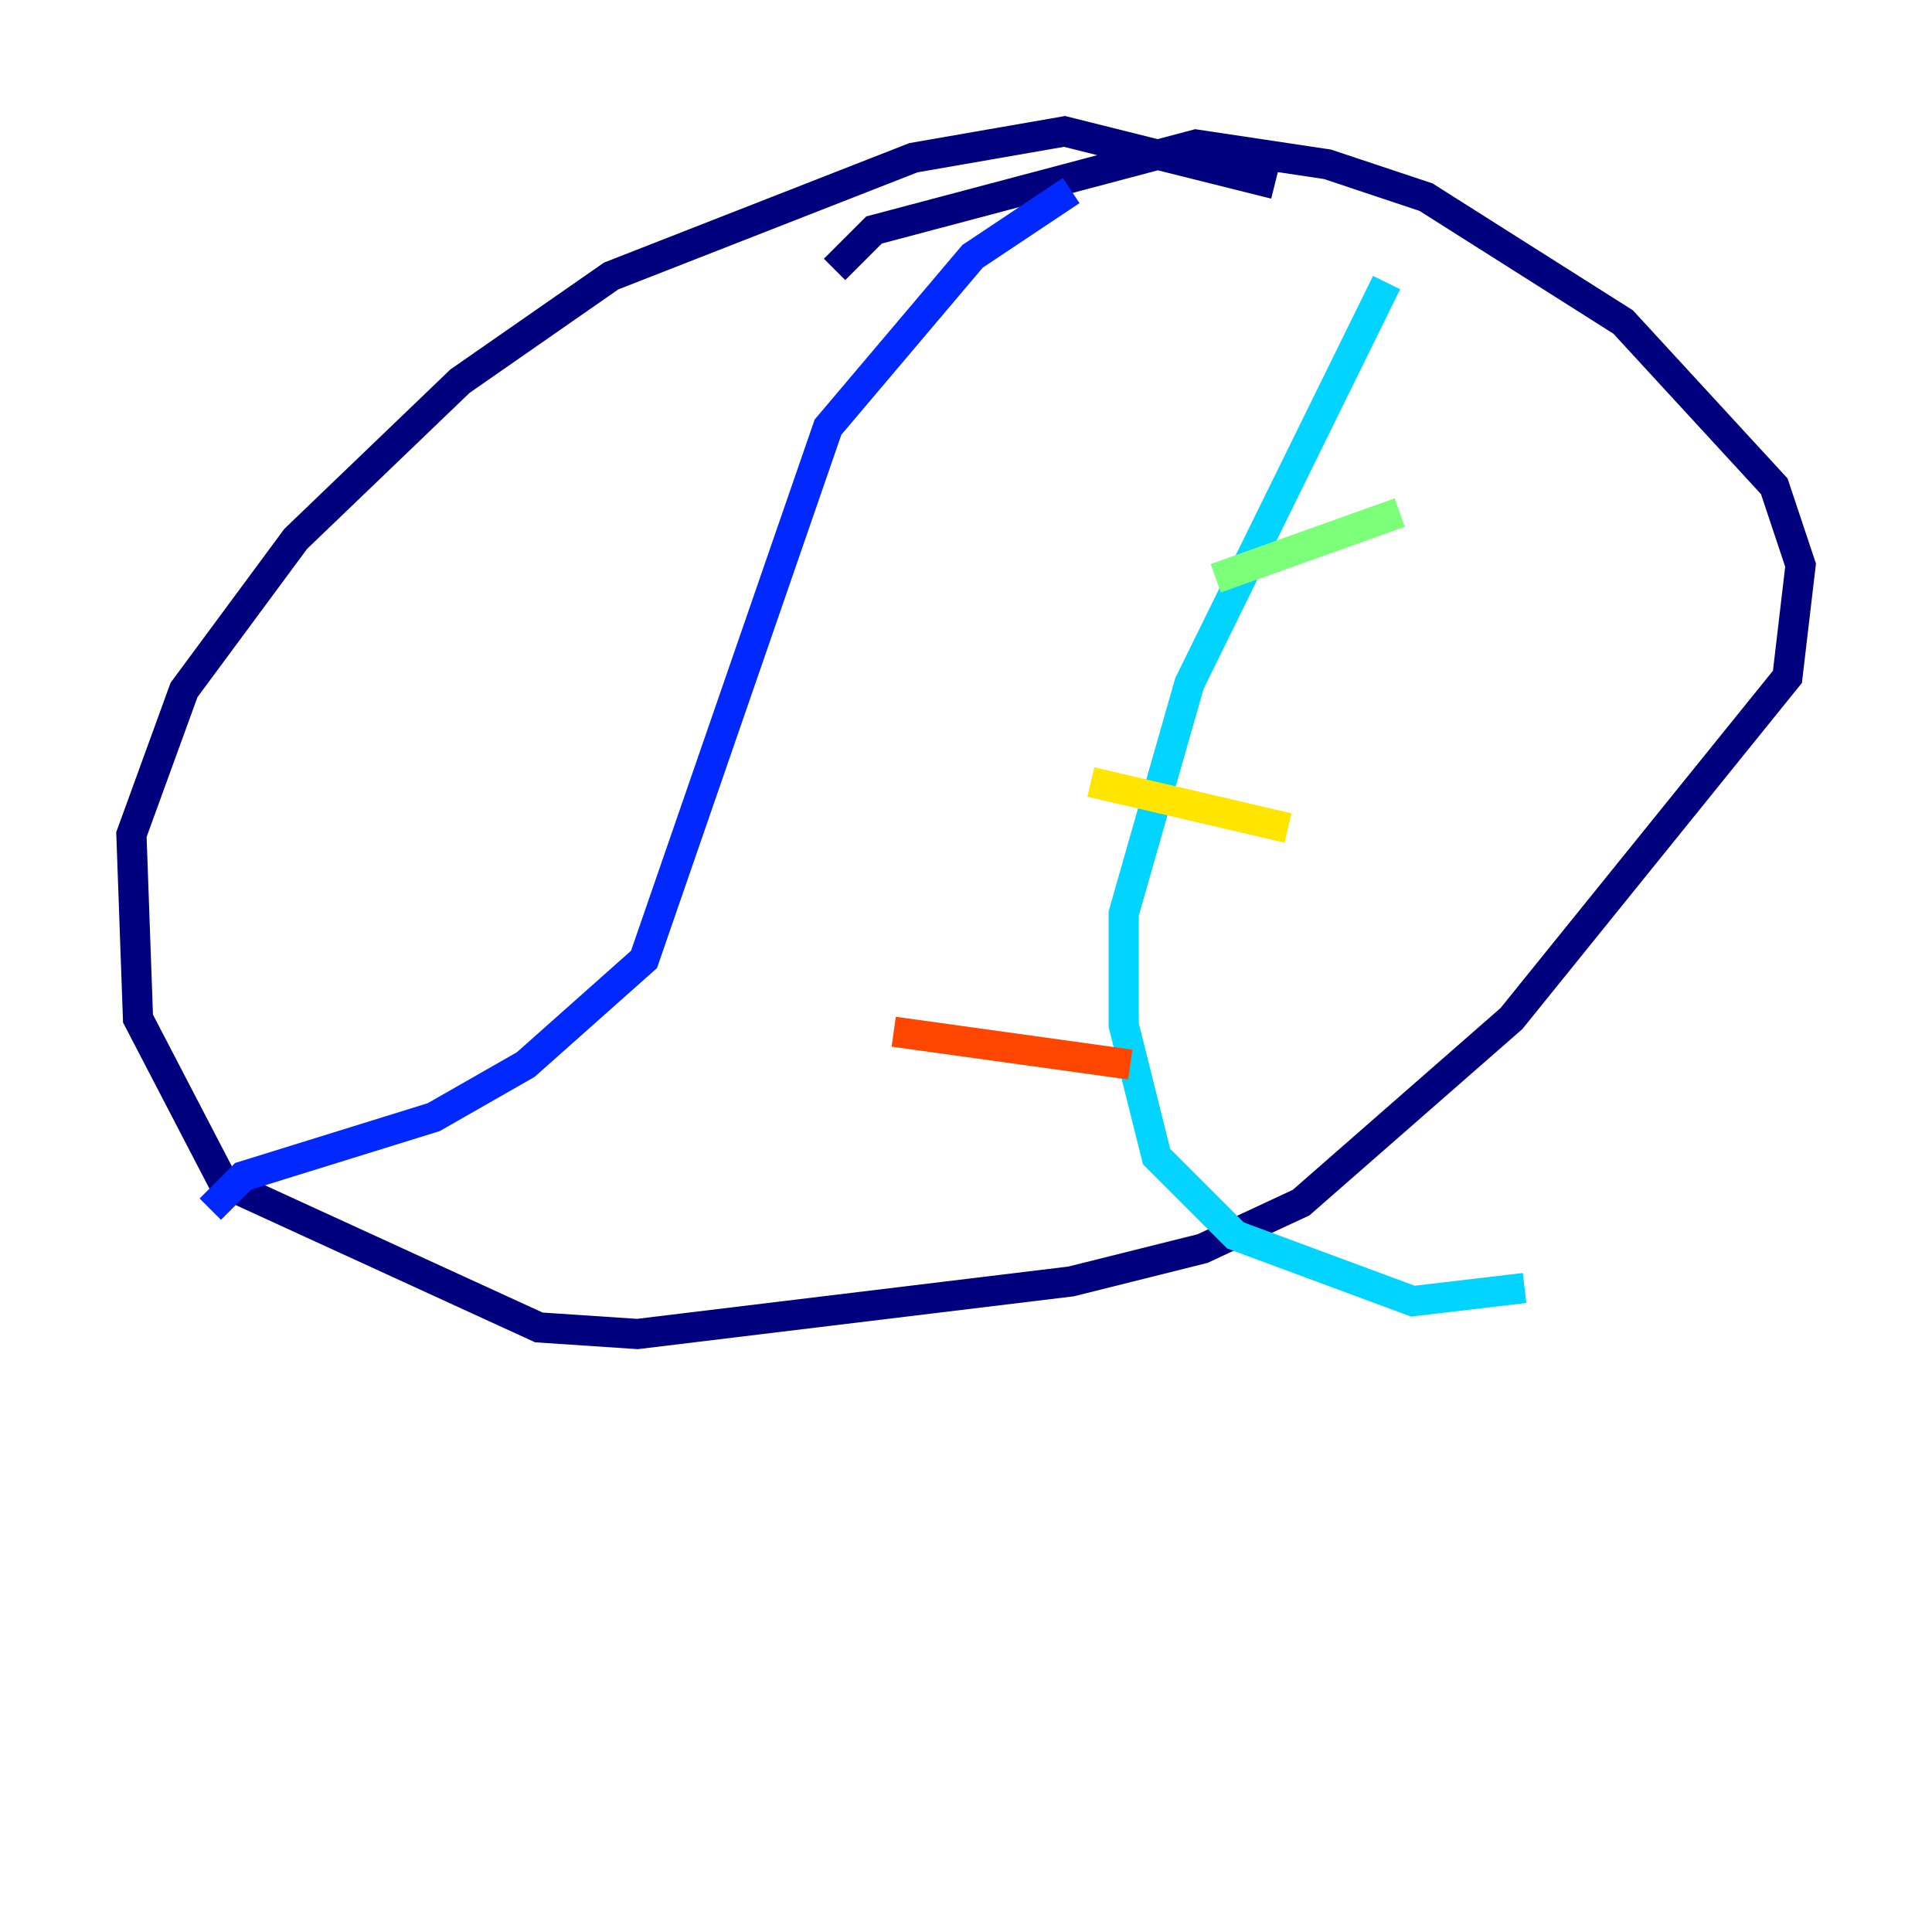 <?xml version="1.0" encoding="utf-8" ?>
<svg baseProfile="tiny" height="128" version="1.2" viewBox="0,0,128,128" width="128" xmlns="http://www.w3.org/2000/svg" xmlns:ev="http://www.w3.org/2001/xml-events" xmlns:xlink="http://www.w3.org/1999/xlink"><defs /><polyline fill="none" points="84.463,12.191 70.531,8.707 60.517,10.449 40.49,18.286 30.476,25.252 19.592,35.701 12.191,45.714 8.707,55.292 9.143,67.483 14.803,78.367 35.701,87.946 42.231,88.381 70.966,84.898 79.674,82.721 86.204,79.674 100.136,67.483 118.422,44.843 119.293,37.442 117.551,32.218 107.537,21.333 94.476,13.061 87.946,10.884 79.238,9.578 57.905,15.238 55.292,17.85" stroke="#00007f" stroke-width="2" /><polyline fill="none" points="70.966,12.626 64.435,16.98 54.857,28.299 42.667,63.565 34.83,70.531 28.735,74.014 16.109,77.932 13.932,80.109" stroke="#0028ff" stroke-width="2" /><polyline fill="none" points="91.864,18.721 78.803,45.279 74.449,60.517 74.449,67.918 76.626,76.626 81.85,81.85 93.605,86.204 101.007,85.333" stroke="#00d4ff" stroke-width="2" /><polyline fill="none" points="80.544,38.313 92.735,33.959" stroke="#7cff79" stroke-width="2" /><polyline fill="none" points="72.272,51.809 85.333,54.857" stroke="#ffe500" stroke-width="2" /><polyline fill="none" points="59.211,68.354 74.884,70.531" stroke="#ff4600" stroke-width="2" /><polyline fill="none" points="70.095,75.755 70.095,75.755" stroke="#7f0000" stroke-width="2" /></svg>